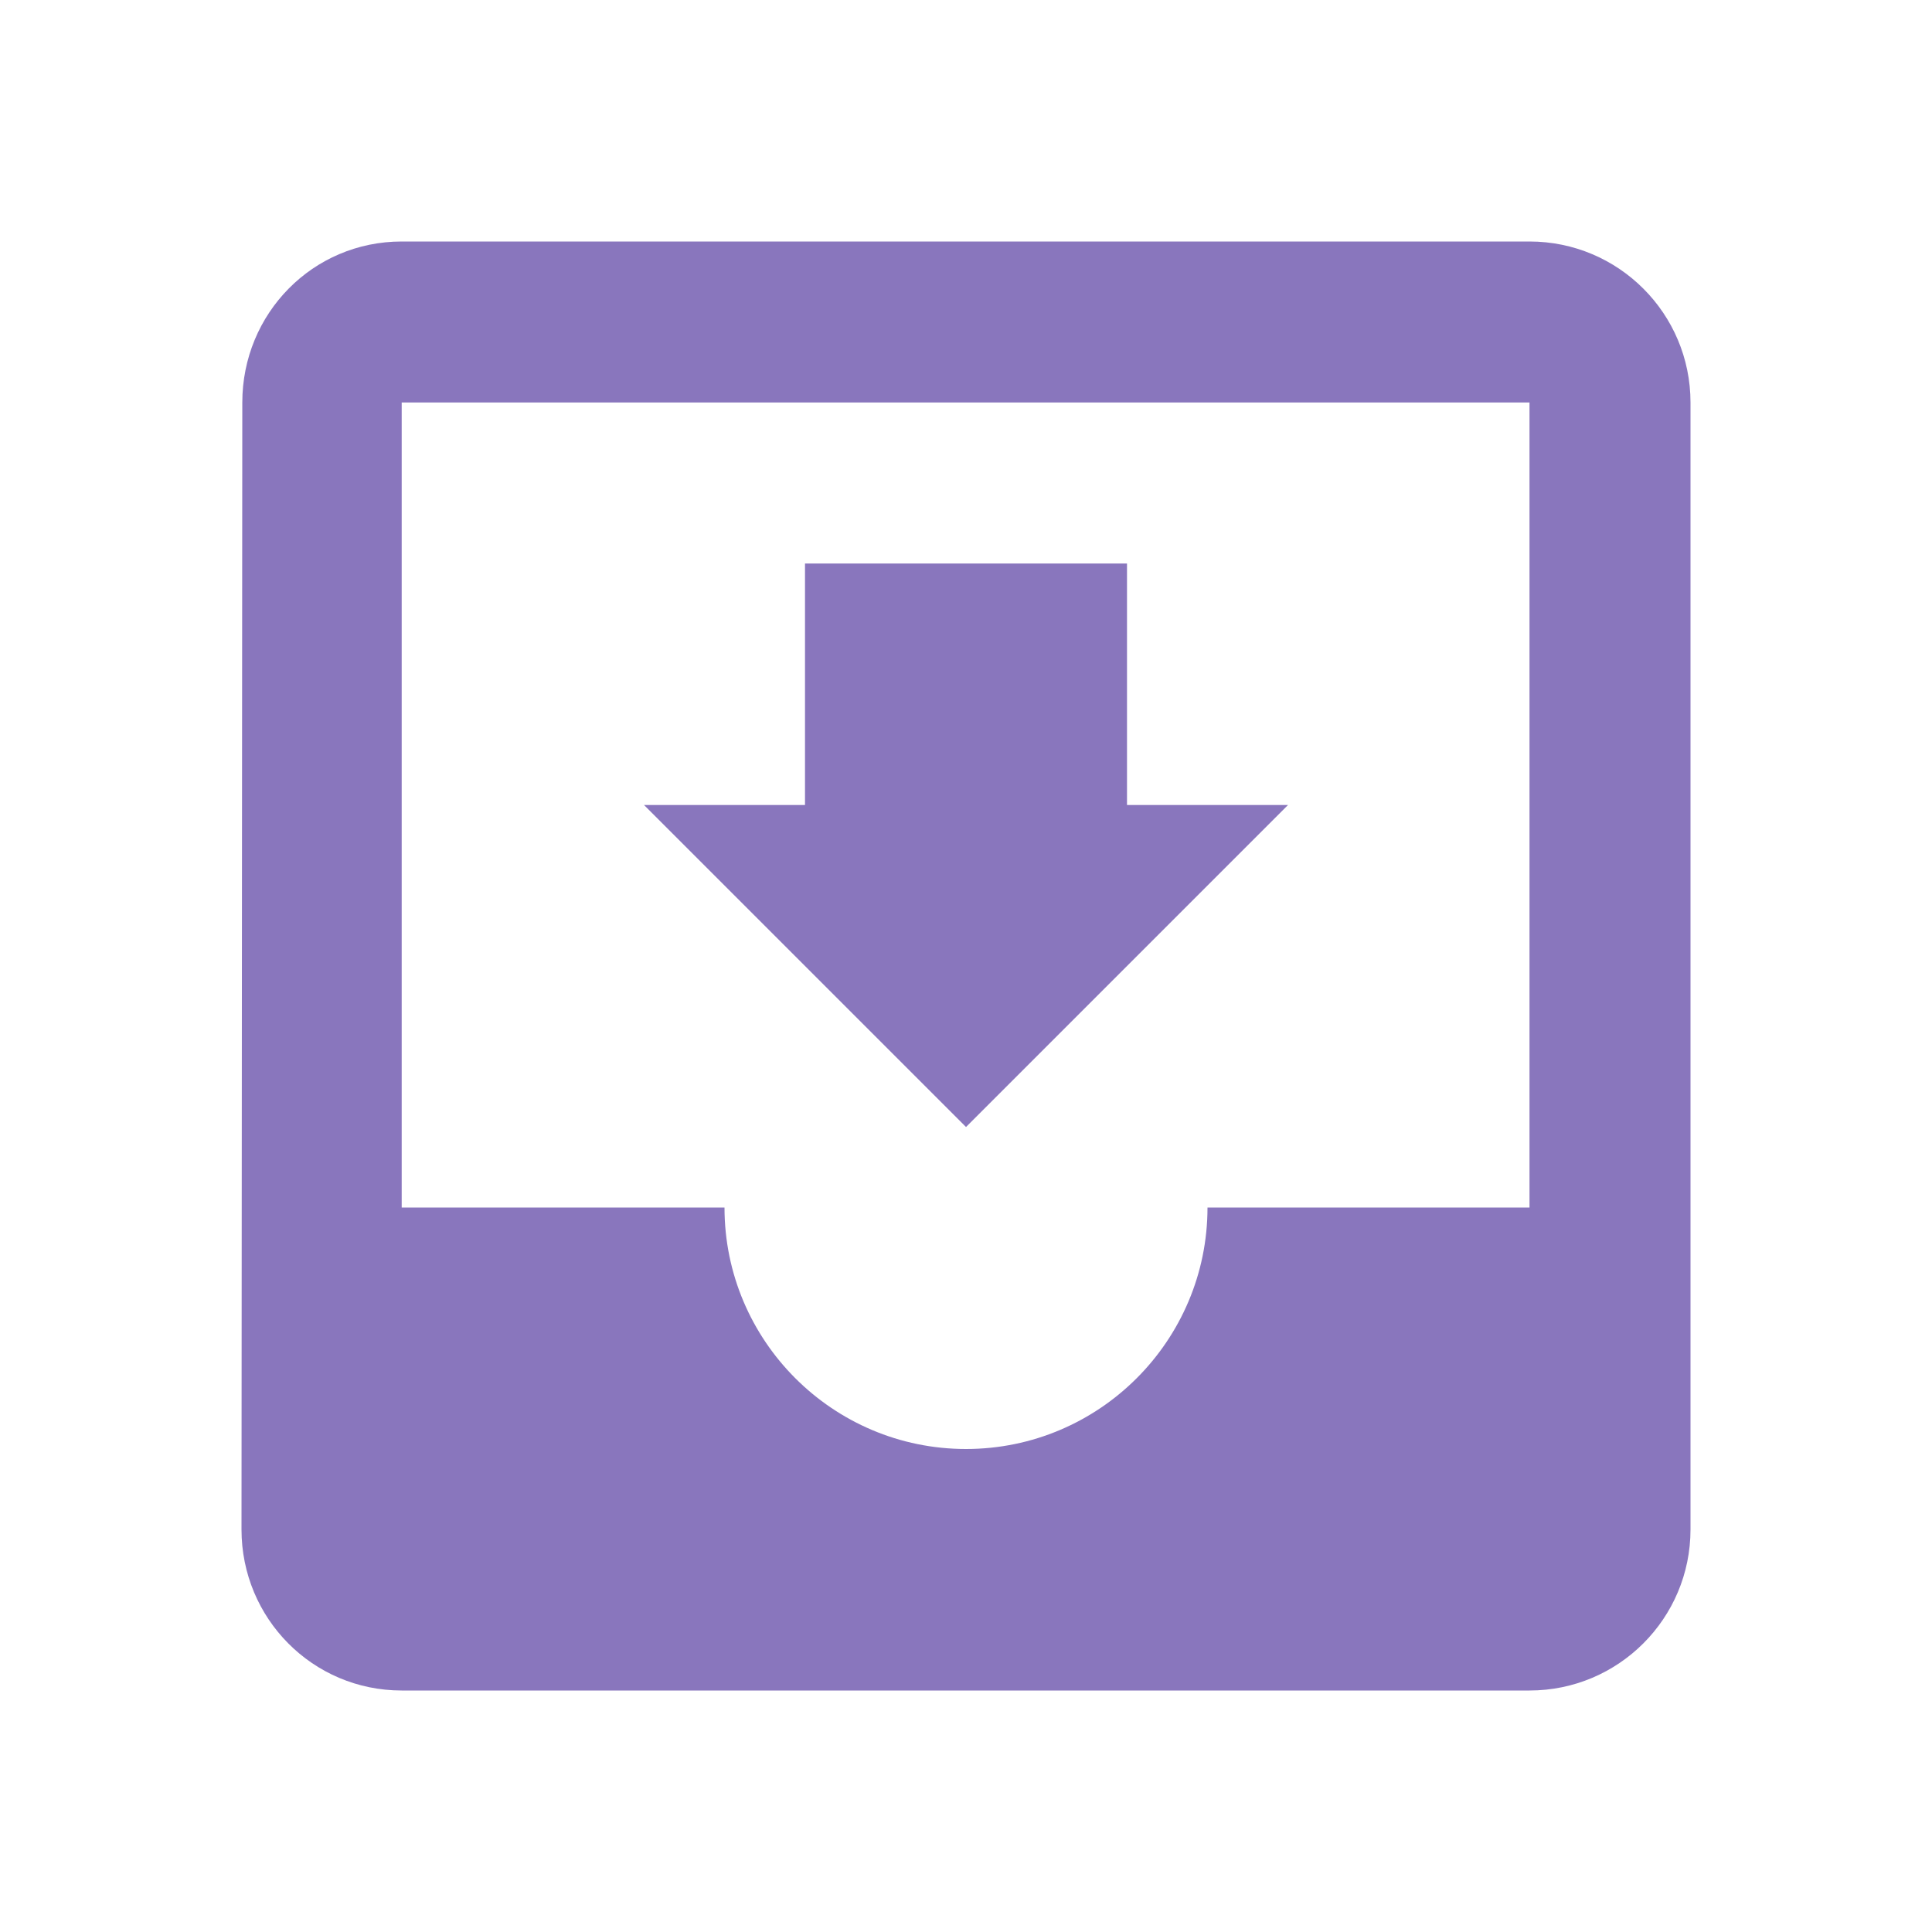 <svg fill="#8976bd" height="48" viewBox="0 0 48 48" width="48" xmlns="http://www.w3.org/2000/svg"><path d="M38 6H9.98c-2.21 0-3.96 1.79-3.96 4L6 38c0 2.21 1.77 4 3.98 4H38c2.21 0 4-1.79 4-4V10c0-2.21-1.79-4-4-4zm0 24h-8c0 3.31-2.69 6-6 6s-6-2.69-6-6H9.98V10H38v20zm-6-10h-4v-6h-8v6h-4l8 8 8-8z"/></svg>
